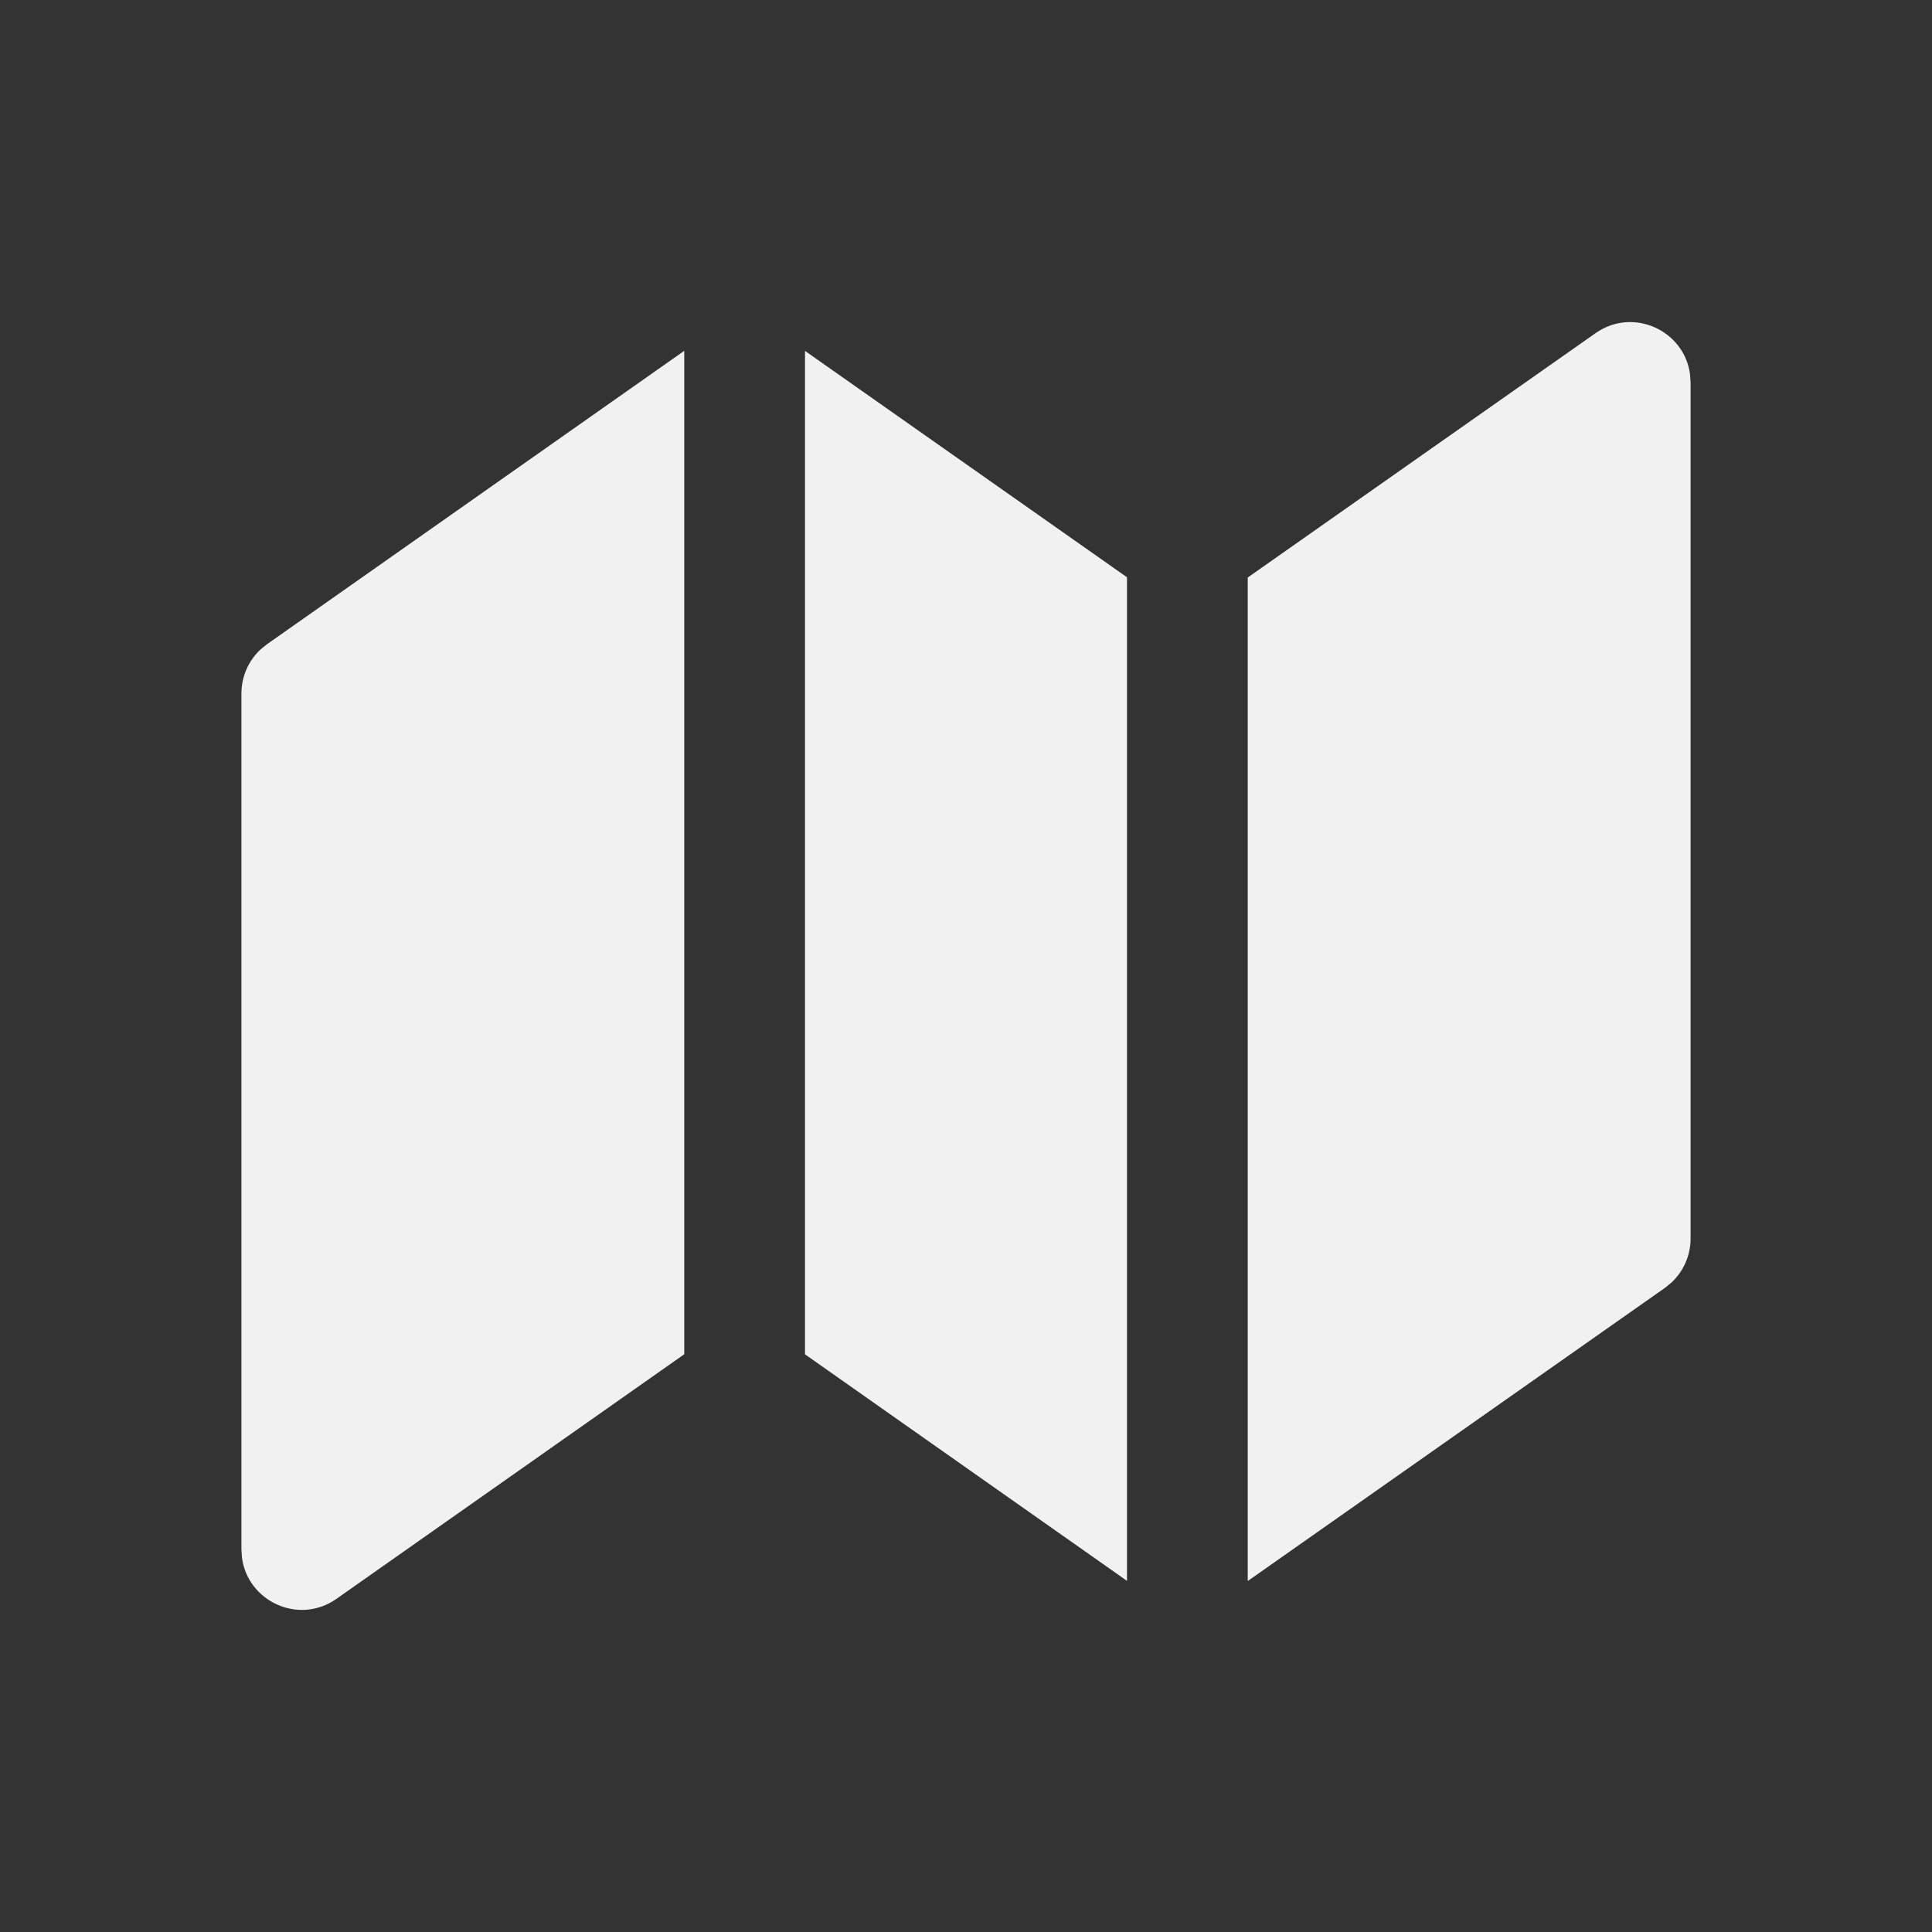 <svg width="24" height="24" viewBox="0 0 24 24" fill="none" xmlns="http://www.w3.org/2000/svg">
<rect x="0" y="0" width="24" height="24" fill="#333333" stroke="none"/>
<path d="M8.5 4.358V16.823L4.18 19.861C3.713 20.19 3.079 19.895 3.006 19.352L2.999 19.248V8.615C2.999 8.406 3.086 8.208 3.237 8.067L3.318 8.002L8.5 4.358ZM20.994 4.648L21.001 4.752V15.385C21.001 15.594 20.914 15.792 20.763 15.933L20.683 15.998L15.5 19.64V7.174L19.82 4.139C20.288 3.81 20.922 4.105 20.994 4.648ZM10 4.359L14 7.171V19.638L10 16.824V4.359Z" fill="#F1F1F1"/>
</svg>
